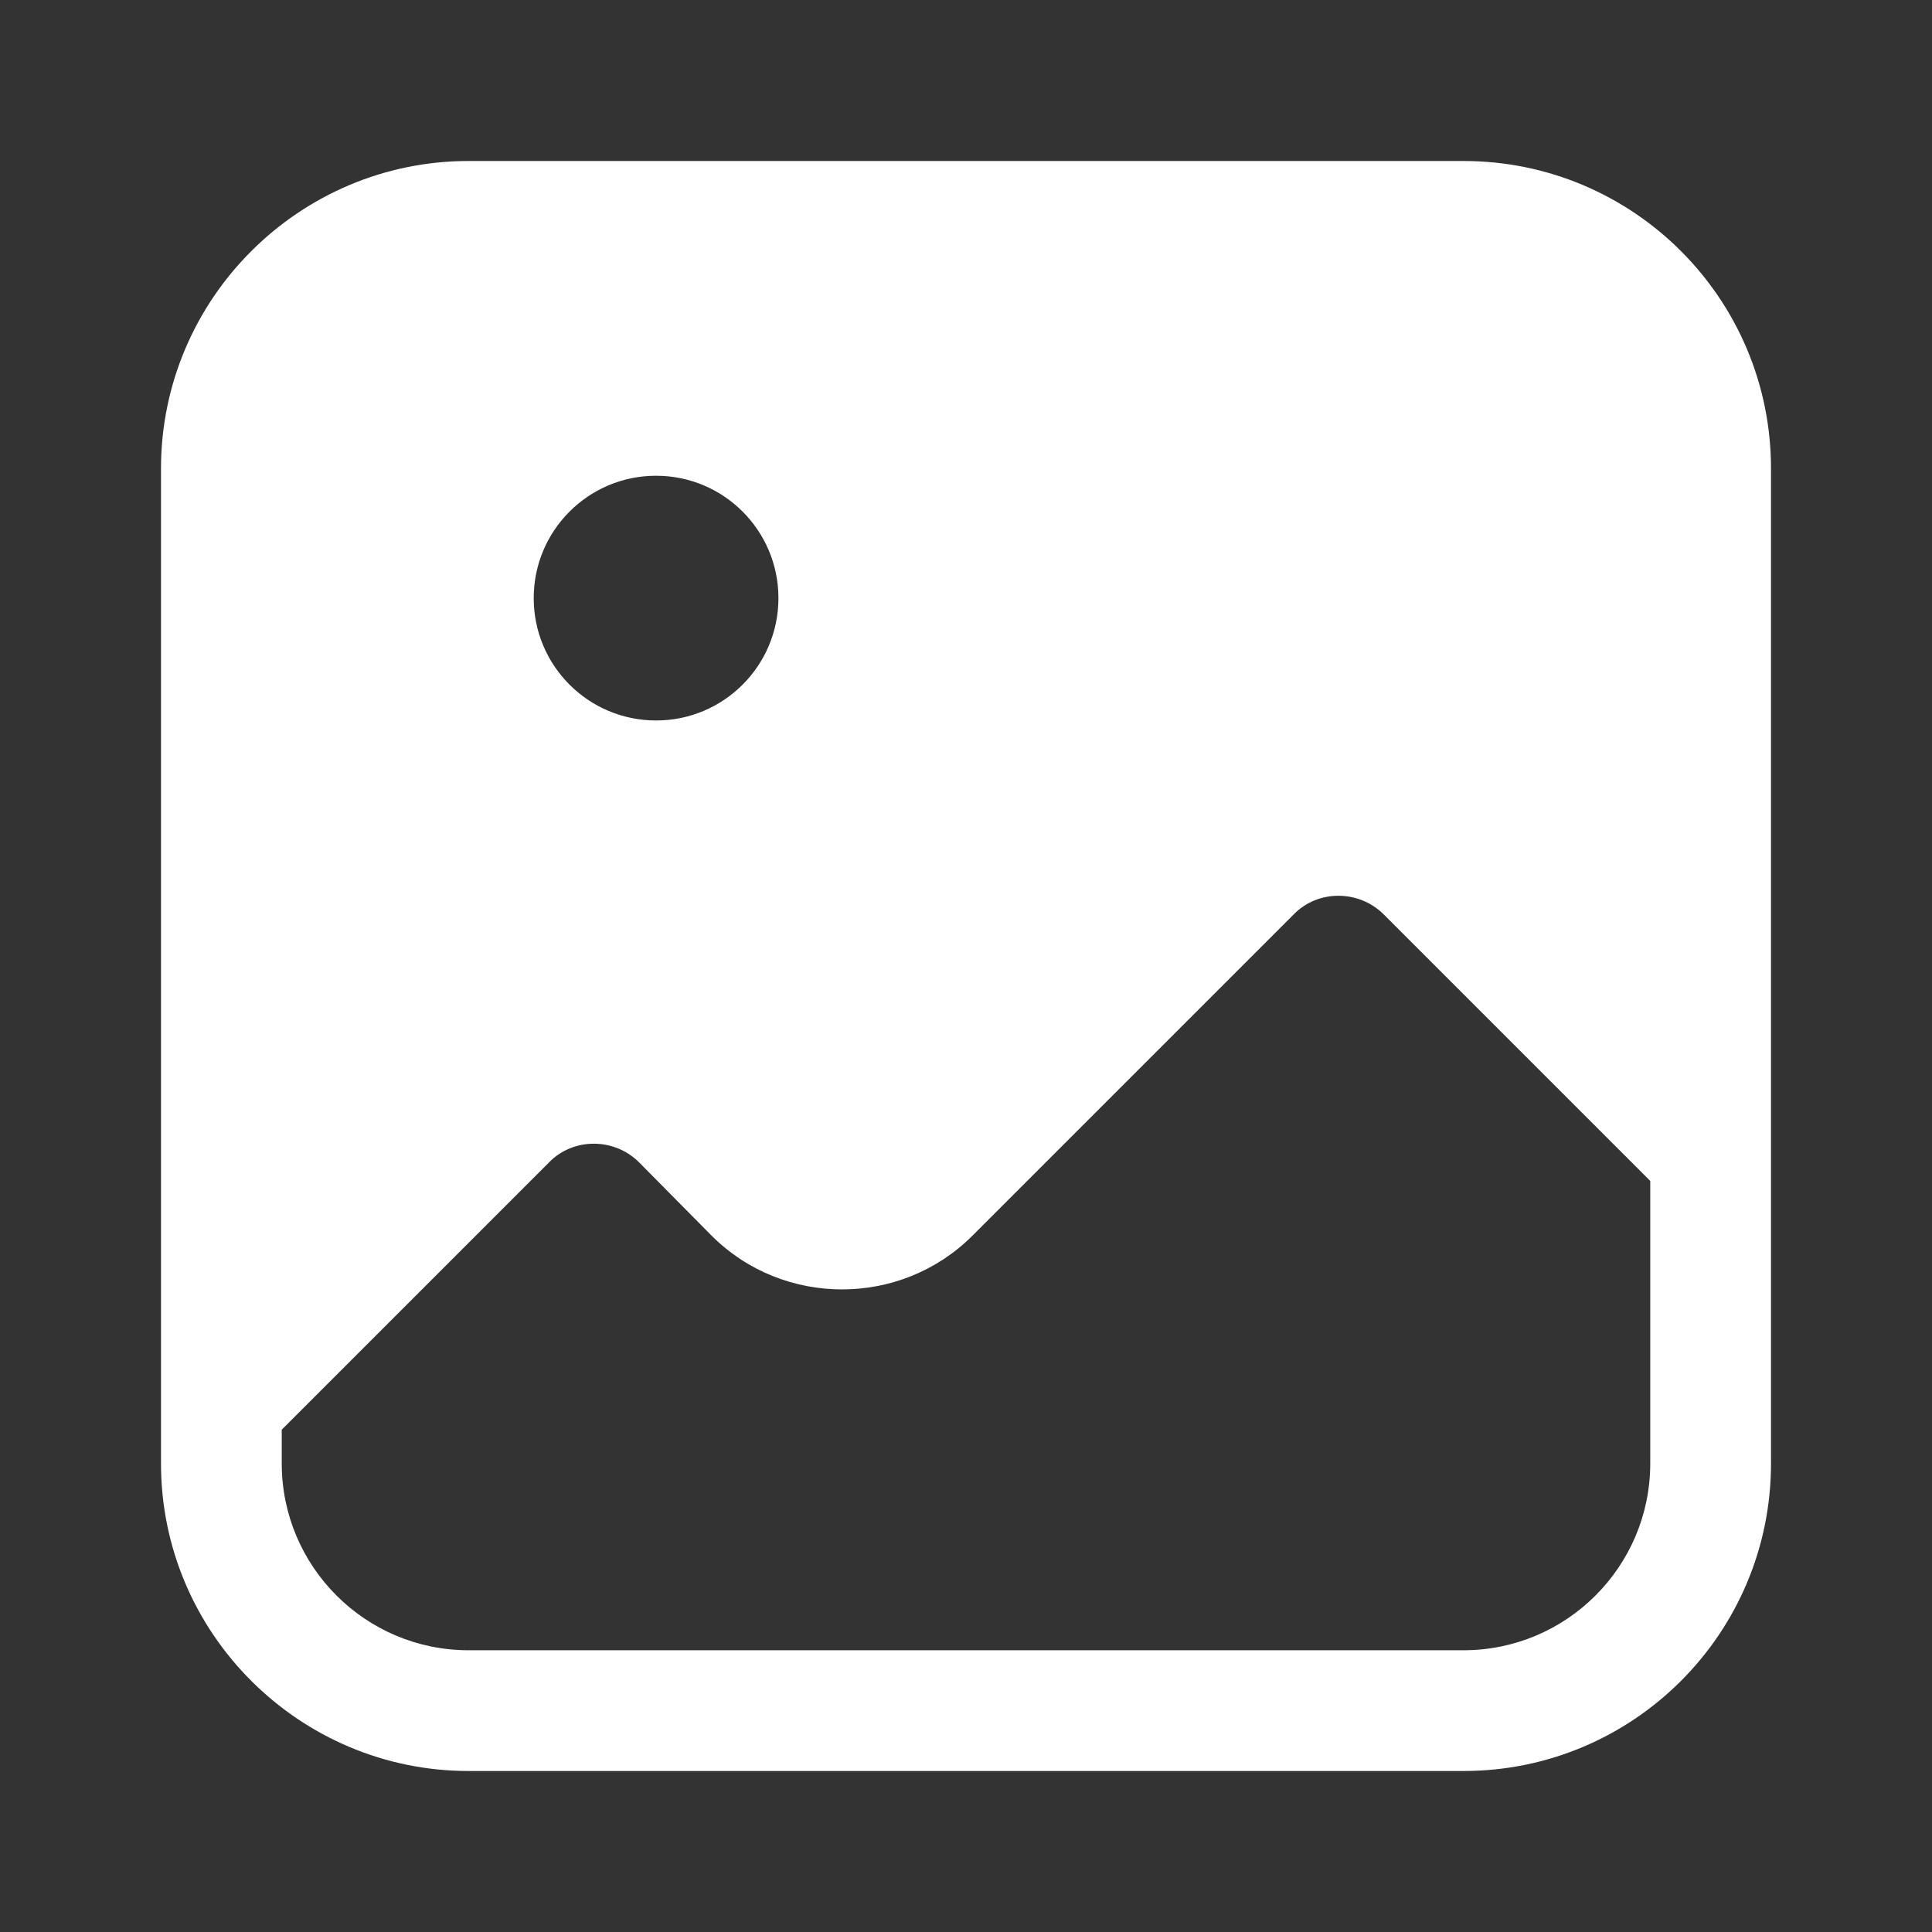 <svg width="24" height="24" viewBox="0 0 24 24" fill="none" xmlns="http://www.w3.org/2000/svg">
    <rect x="0" y="0" width="24" height="24" fill="#333333" stroke="none"/>
    <path d="M18.18 2H5.82C3.72 2 2 3.71 2 5.82V18.18C2 20.29 3.72 22 5.82 22H18.18C20.29 22 22 20.29 22 18.18V5.82C22 3.71 20.29 2 18.18 2ZM8.15 5.91C8.99 5.91 9.67 6.59 9.67 7.43C9.67 8.27 8.99 8.95 8.15 8.95C7.31 8.95 6.63 8.27 6.63 7.43C6.63 6.59 7.31 5.91 8.15 5.91ZM20.5 18.18C20.5 19.46 19.46 20.5 18.18 20.5H5.82C4.54 20.5 3.5 19.46 3.5 18.18V17.76L6.82 14.44C7.12 14.13 7.63 14.13 7.94 14.44L8.84 15.35C9.73 16.24 11.19 16.24 12.08 15.35L16.07 11.36C16.37 11.05 16.88 11.05 17.19 11.36L20.5 14.67V18.18Z"
          fill="white"/>
</svg>
